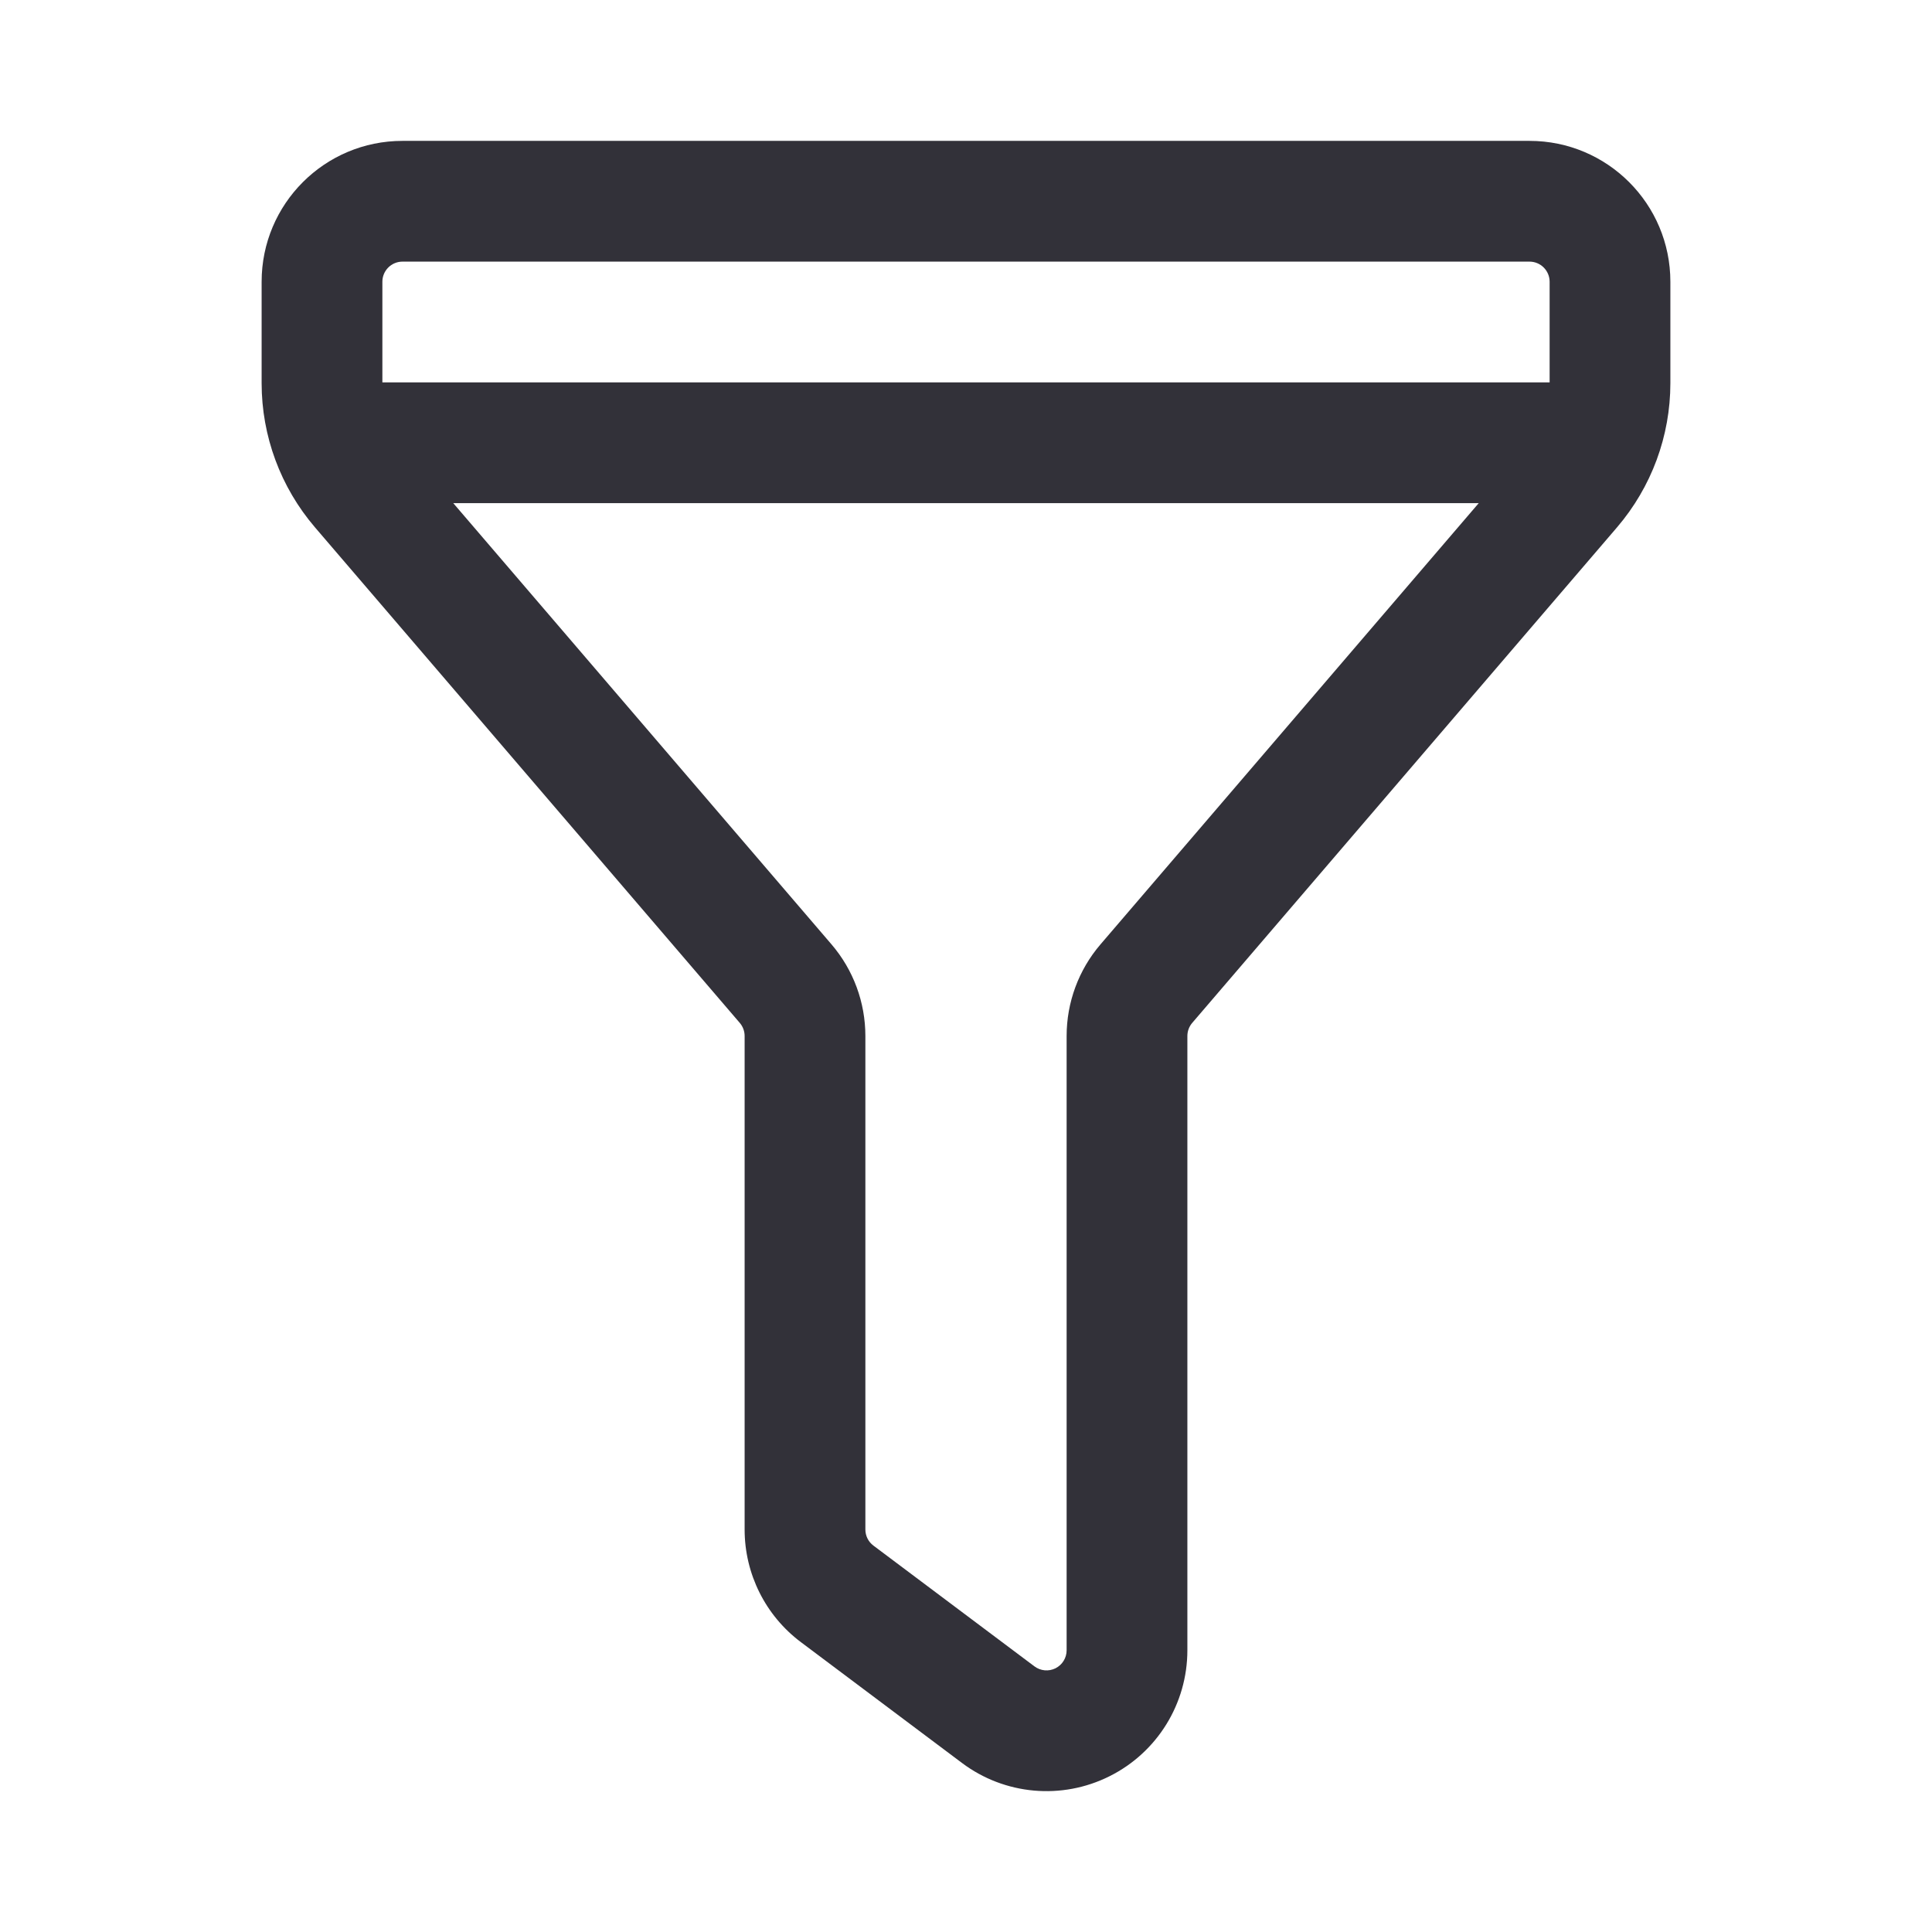 <svg width="24" height="24" viewBox="0 0 24 24" fill="none" xmlns="http://www.w3.org/2000/svg">
<path fill-rule="evenodd" clip-rule="evenodd" d="M20.75 4.76V3.5C20.75 2.533 19.967 1.75 19 1.75H5C4.033 1.75 3.25 2.533 3.25 3.5V4.76C3.25 5.417 3.485 6.051 3.912 6.55L9.19 12.707C9.229 12.753 9.25 12.81 9.25 12.87V19C9.25 19.551 9.509 20.07 9.95 20.4C10.418 20.751 11.221 21.353 11.95 21.9C12.48 22.298 13.19 22.362 13.783 22.065C14.376 21.769 14.75 21.163 14.75 20.5V12.87C14.75 12.81 14.771 12.753 14.81 12.707L20.088 6.55C20.515 6.051 20.75 5.417 20.75 4.76ZM19.25 3.5V4.76C19.25 5.059 19.143 5.347 18.949 5.574L13.671 11.731C13.399 12.048 13.25 12.452 13.25 12.87V20.5C13.25 20.595 13.197 20.681 13.112 20.724C13.027 20.766 12.926 20.757 12.85 20.7L10.85 19.2C10.787 19.153 10.75 19.079 10.75 19V12.87C10.75 12.452 10.601 12.048 10.329 11.731L5.051 5.574C4.857 5.347 4.75 5.059 4.75 4.76V3.5C4.75 3.362 4.862 3.25 5 3.25H19C19.138 3.25 19.25 3.362 19.25 3.5Z" fill="#323139"/>
<path fill-rule="evenodd" clip-rule="evenodd" d="M19.5 4.75H4.5C4.086 4.75 3.75 5.086 3.75 5.5C3.75 5.914 4.086 6.25 4.5 6.25H19.5C19.914 6.25 20.25 5.914 20.25 5.5C20.25 5.086 19.914 4.75 19.5 4.75Z" fill="#323139"/>
</svg>
